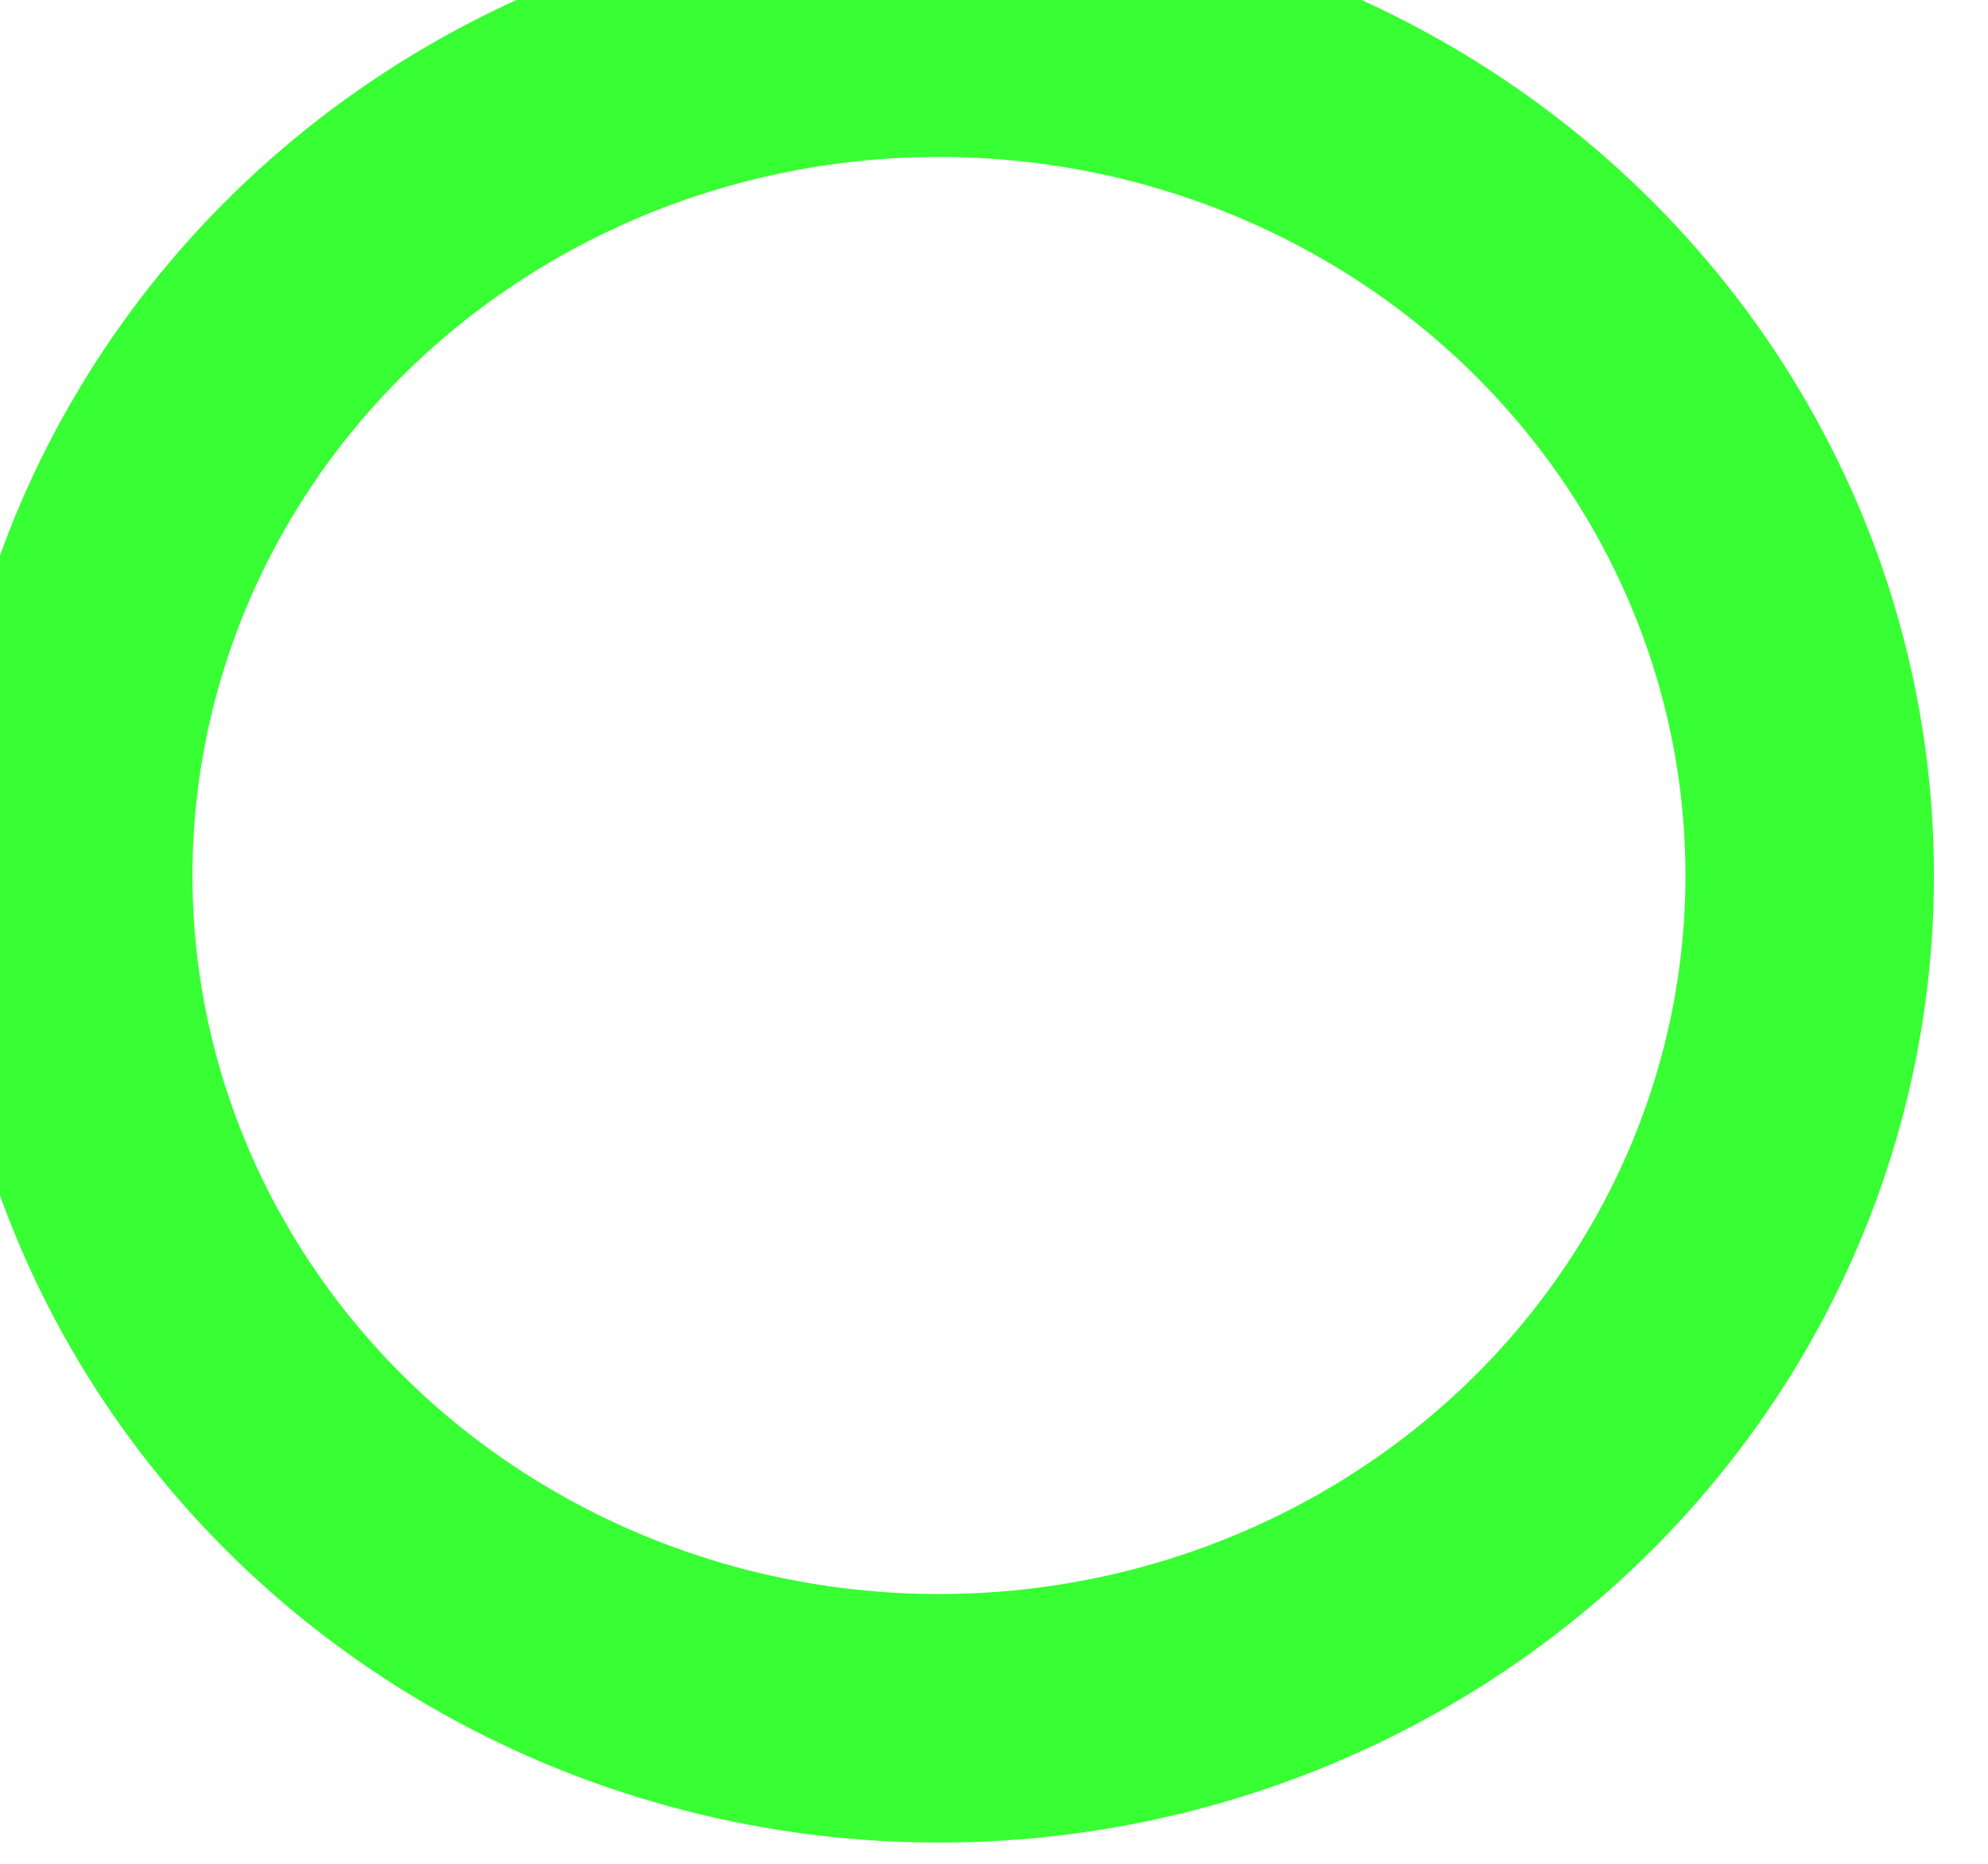 <svg width="16" height="15" viewBox="0 0 16 15" fill="none" xmlns="http://www.w3.org/2000/svg" xmlns:xlink="http://www.w3.org/1999/xlink">
	<desc>
			Created with Pixso.
	</desc>
	<defs/>
	<ellipse cx="7.557" cy="7.046" rx="7.008" ry="6.783" stroke="#05FF00" stroke-opacity="0.8" stroke-width="2"/>
</svg>
